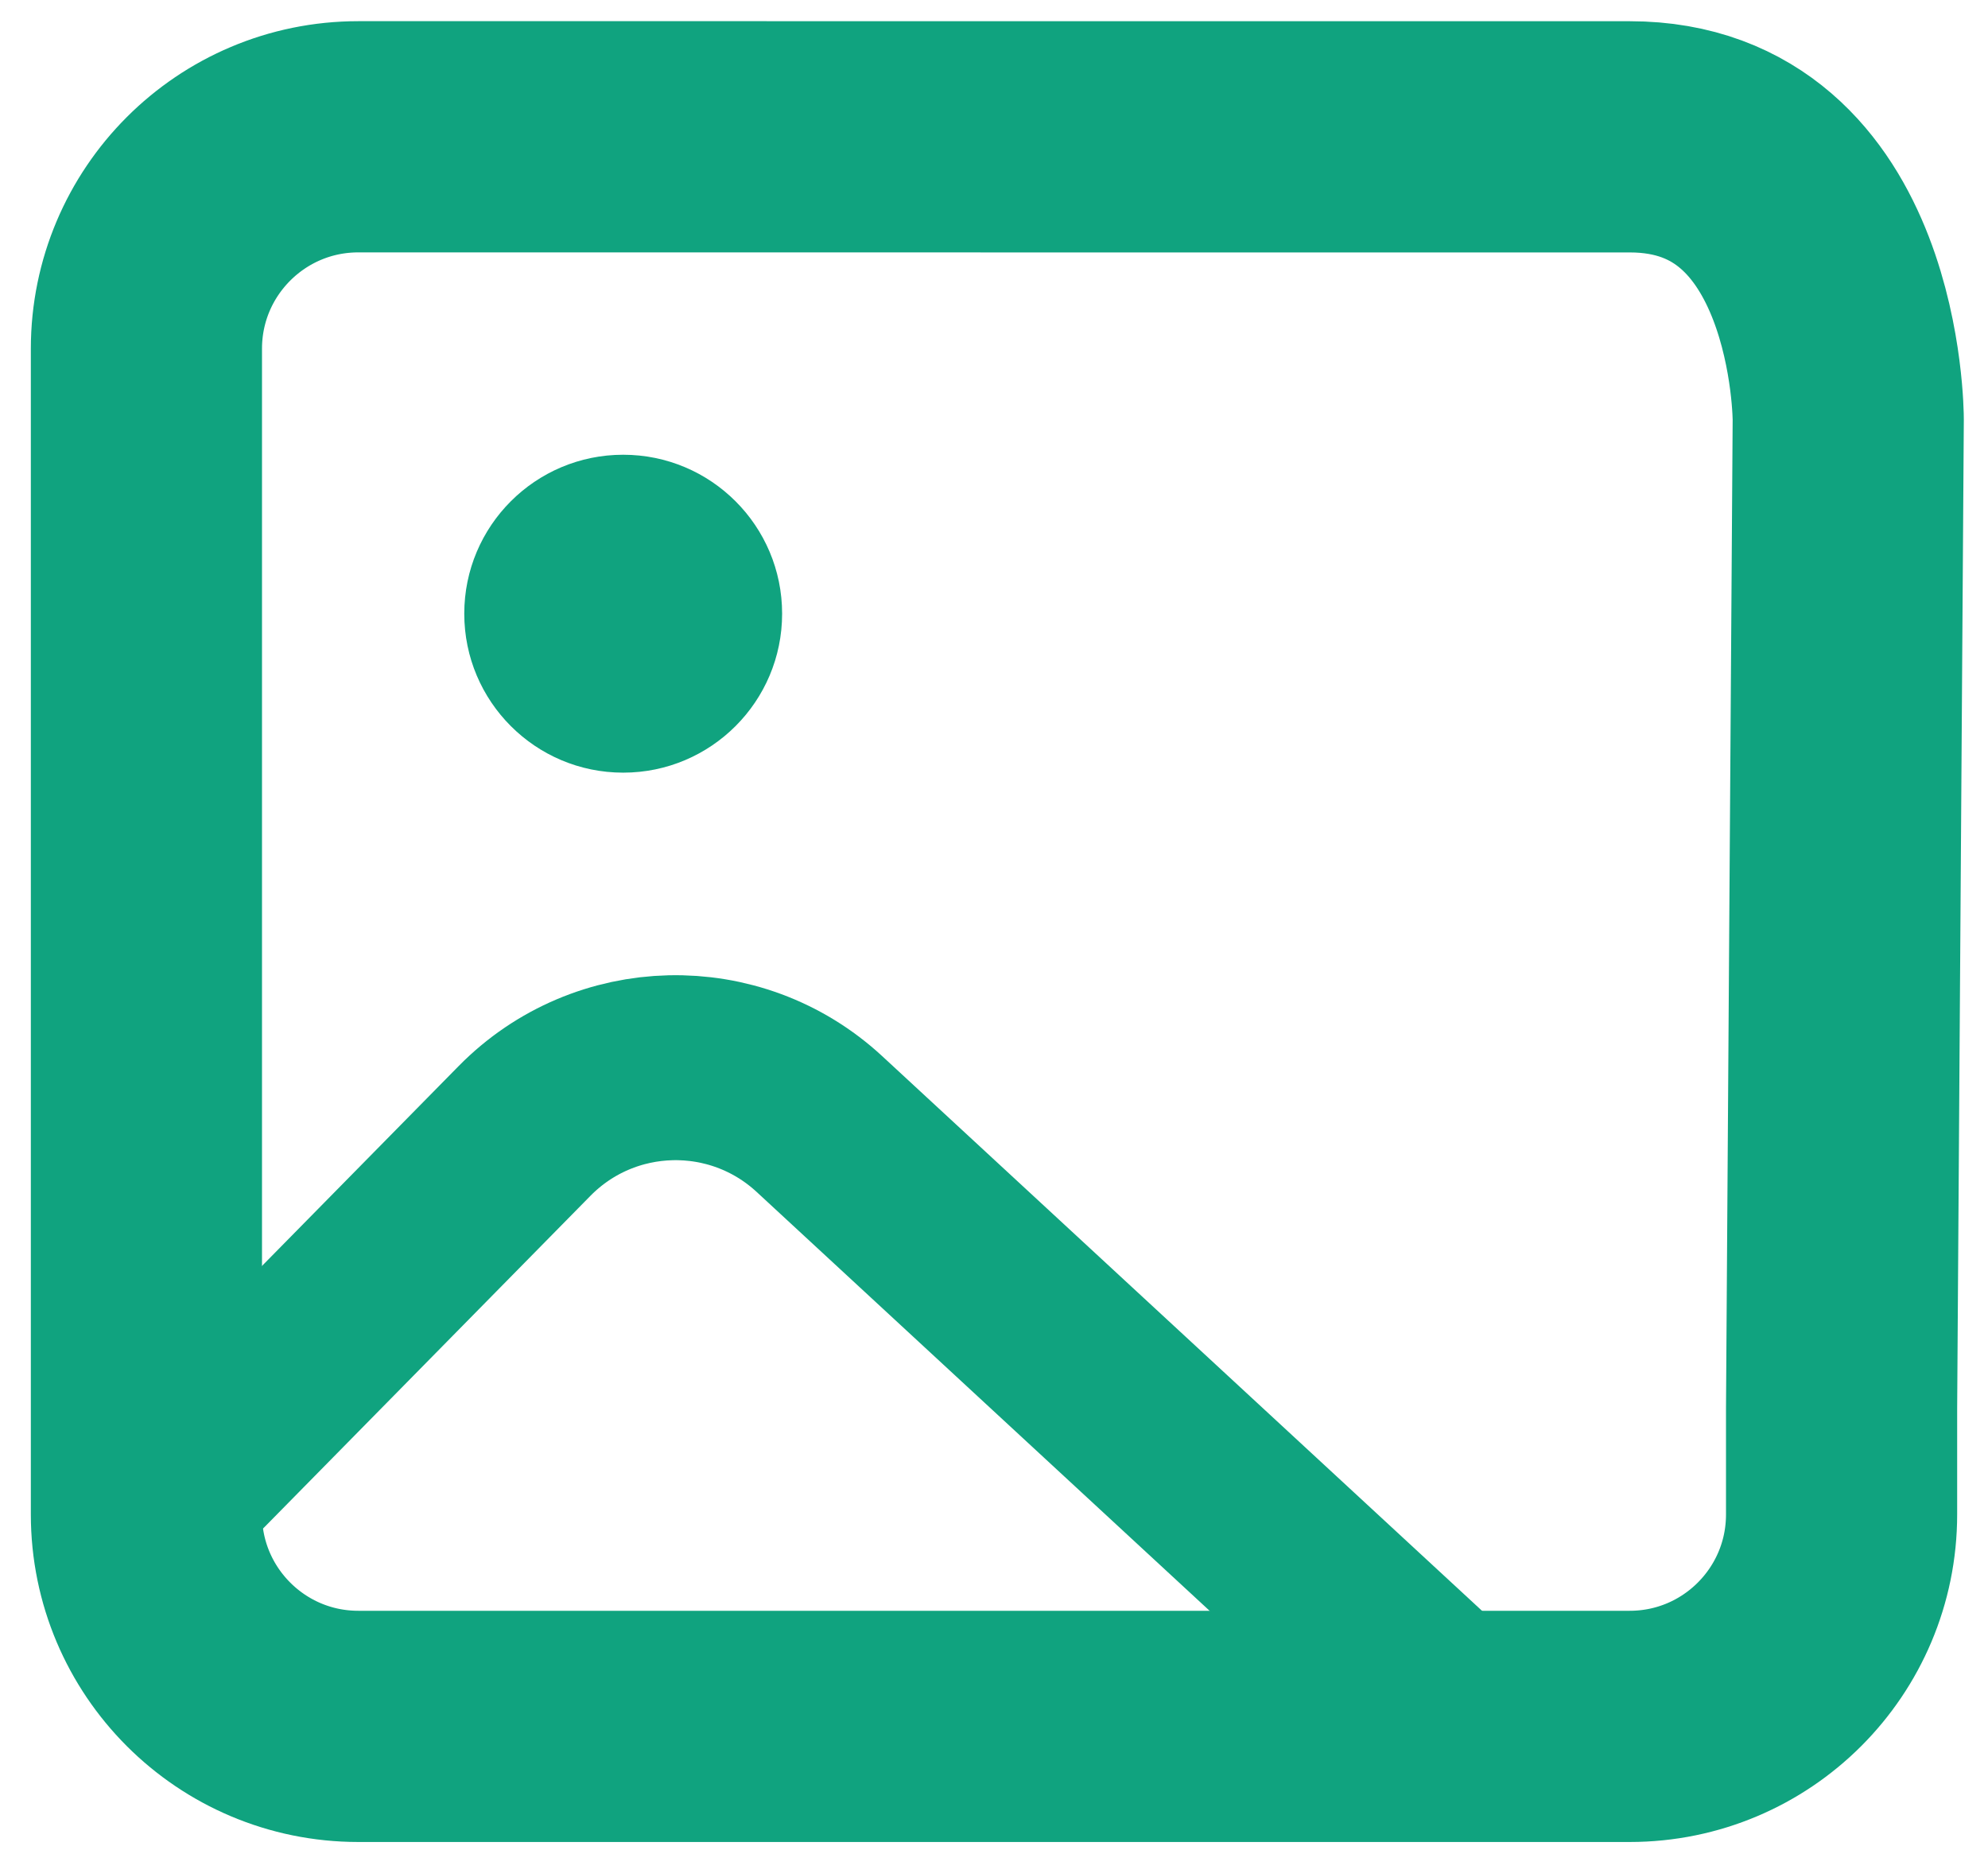 <svg width="43" height="40" viewBox="0 0 43 40" fill="none" xmlns="http://www.w3.org/2000/svg">
<path d="M4.312 31.604L11.345 24.458C13.082 22.693 15.905 22.627 17.723 24.307L31.812 37.333" stroke="#10A37F" stroke-width="4" stroke-linecap="round" stroke-linejoin="round"/>
<path d="M39.833 30.459L39.977 9.07C39.977 9.07 39.977 2.958 35.25 2.959H23.171C21.643 2.958 18.053 2.958 16.046 2.958H7.75C5.219 2.958 3.167 5.011 3.167 7.542V32.75C3.167 35.282 5.219 37.334 7.75 37.334H35.25C37.782 37.334 39.833 35.282 39.833 32.75V30.459Z" stroke="#10A37F" stroke-width="5" stroke-linecap="round" stroke-linejoin="round"/>
<path d="M13.479 16.709C15.378 16.709 16.917 15.169 16.917 13.271C16.917 11.373 15.378 9.834 13.479 9.834C11.581 9.834 10.042 11.373 10.042 13.271C10.042 15.169 11.581 16.709 13.479 16.709Z" fill="#10A37F"/>
</svg>
